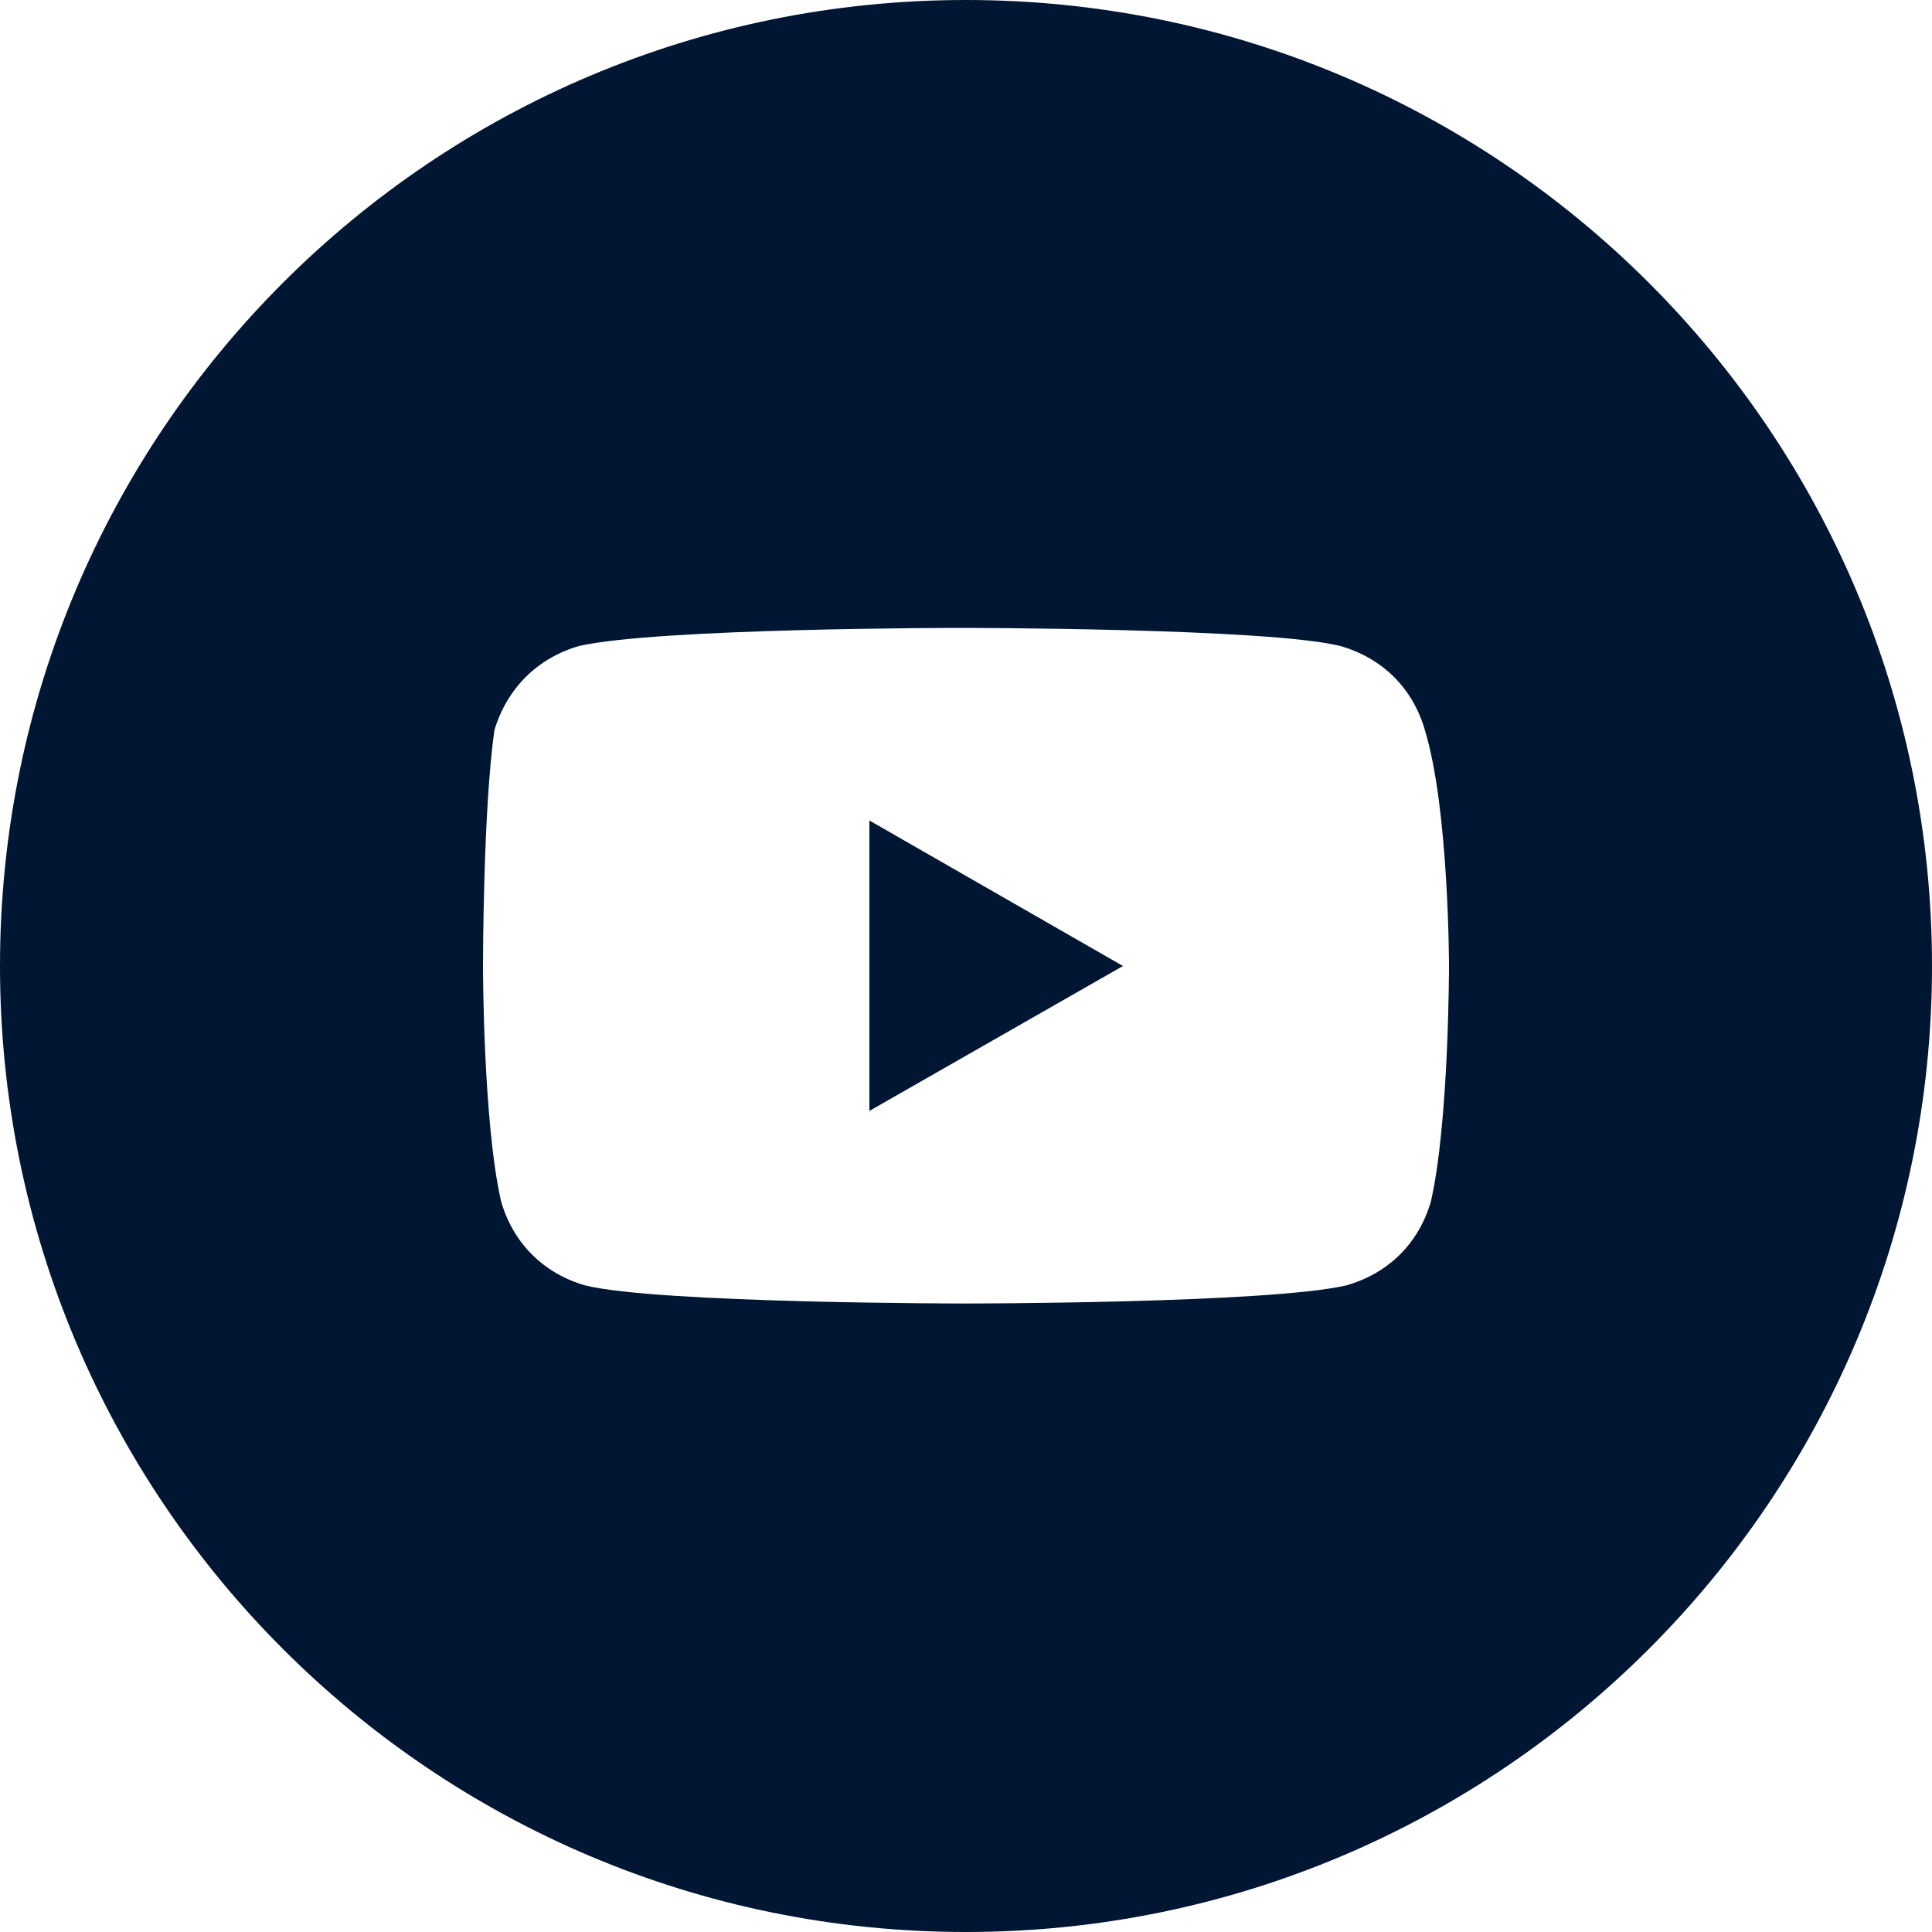<svg width="32" height="32" viewBox="0 0 32 32" fill="none" xmlns="http://www.w3.org/2000/svg" xmlns:xlink="http://www.w3.org/1999/xlink">
	<desc>
			Created with Pixso.
	</desc>
	<defs/>
	<path id="youtube" d="M16 0C7.16 0 0 7.16 0 16C0 24.83 7.16 32 16 32C24.83 32 32 24.83 32 16C32 7.16 24.83 0 16 0ZM23.6 12.09C23.4 11.4 22.9 10.9 22.2 10.7C21 10.4 15.9 10.4 15.9 10.4C15.9 10.4 10.9 10.4 9.59 10.7C8.9 10.9 8.4 11.4 8.19 12.09C8 13.4 8 16 8 16C8 16 8 18.59 8.3 19.9C8.5 20.59 9 21.09 9.69 21.29C10.9 21.59 16 21.59 16 21.59C16 21.59 21 21.59 22.3 21.29C23 21.09 23.5 20.59 23.7 19.9C24 18.59 24 16 24 16C24 16 24 13.4 23.6 12.09ZM14.4 13.59L18.6 16L14.4 18.4L14.4 13.59Z" fill="#011632" fill-opacity="1" fill-rule="evenodd"/>
</svg>
